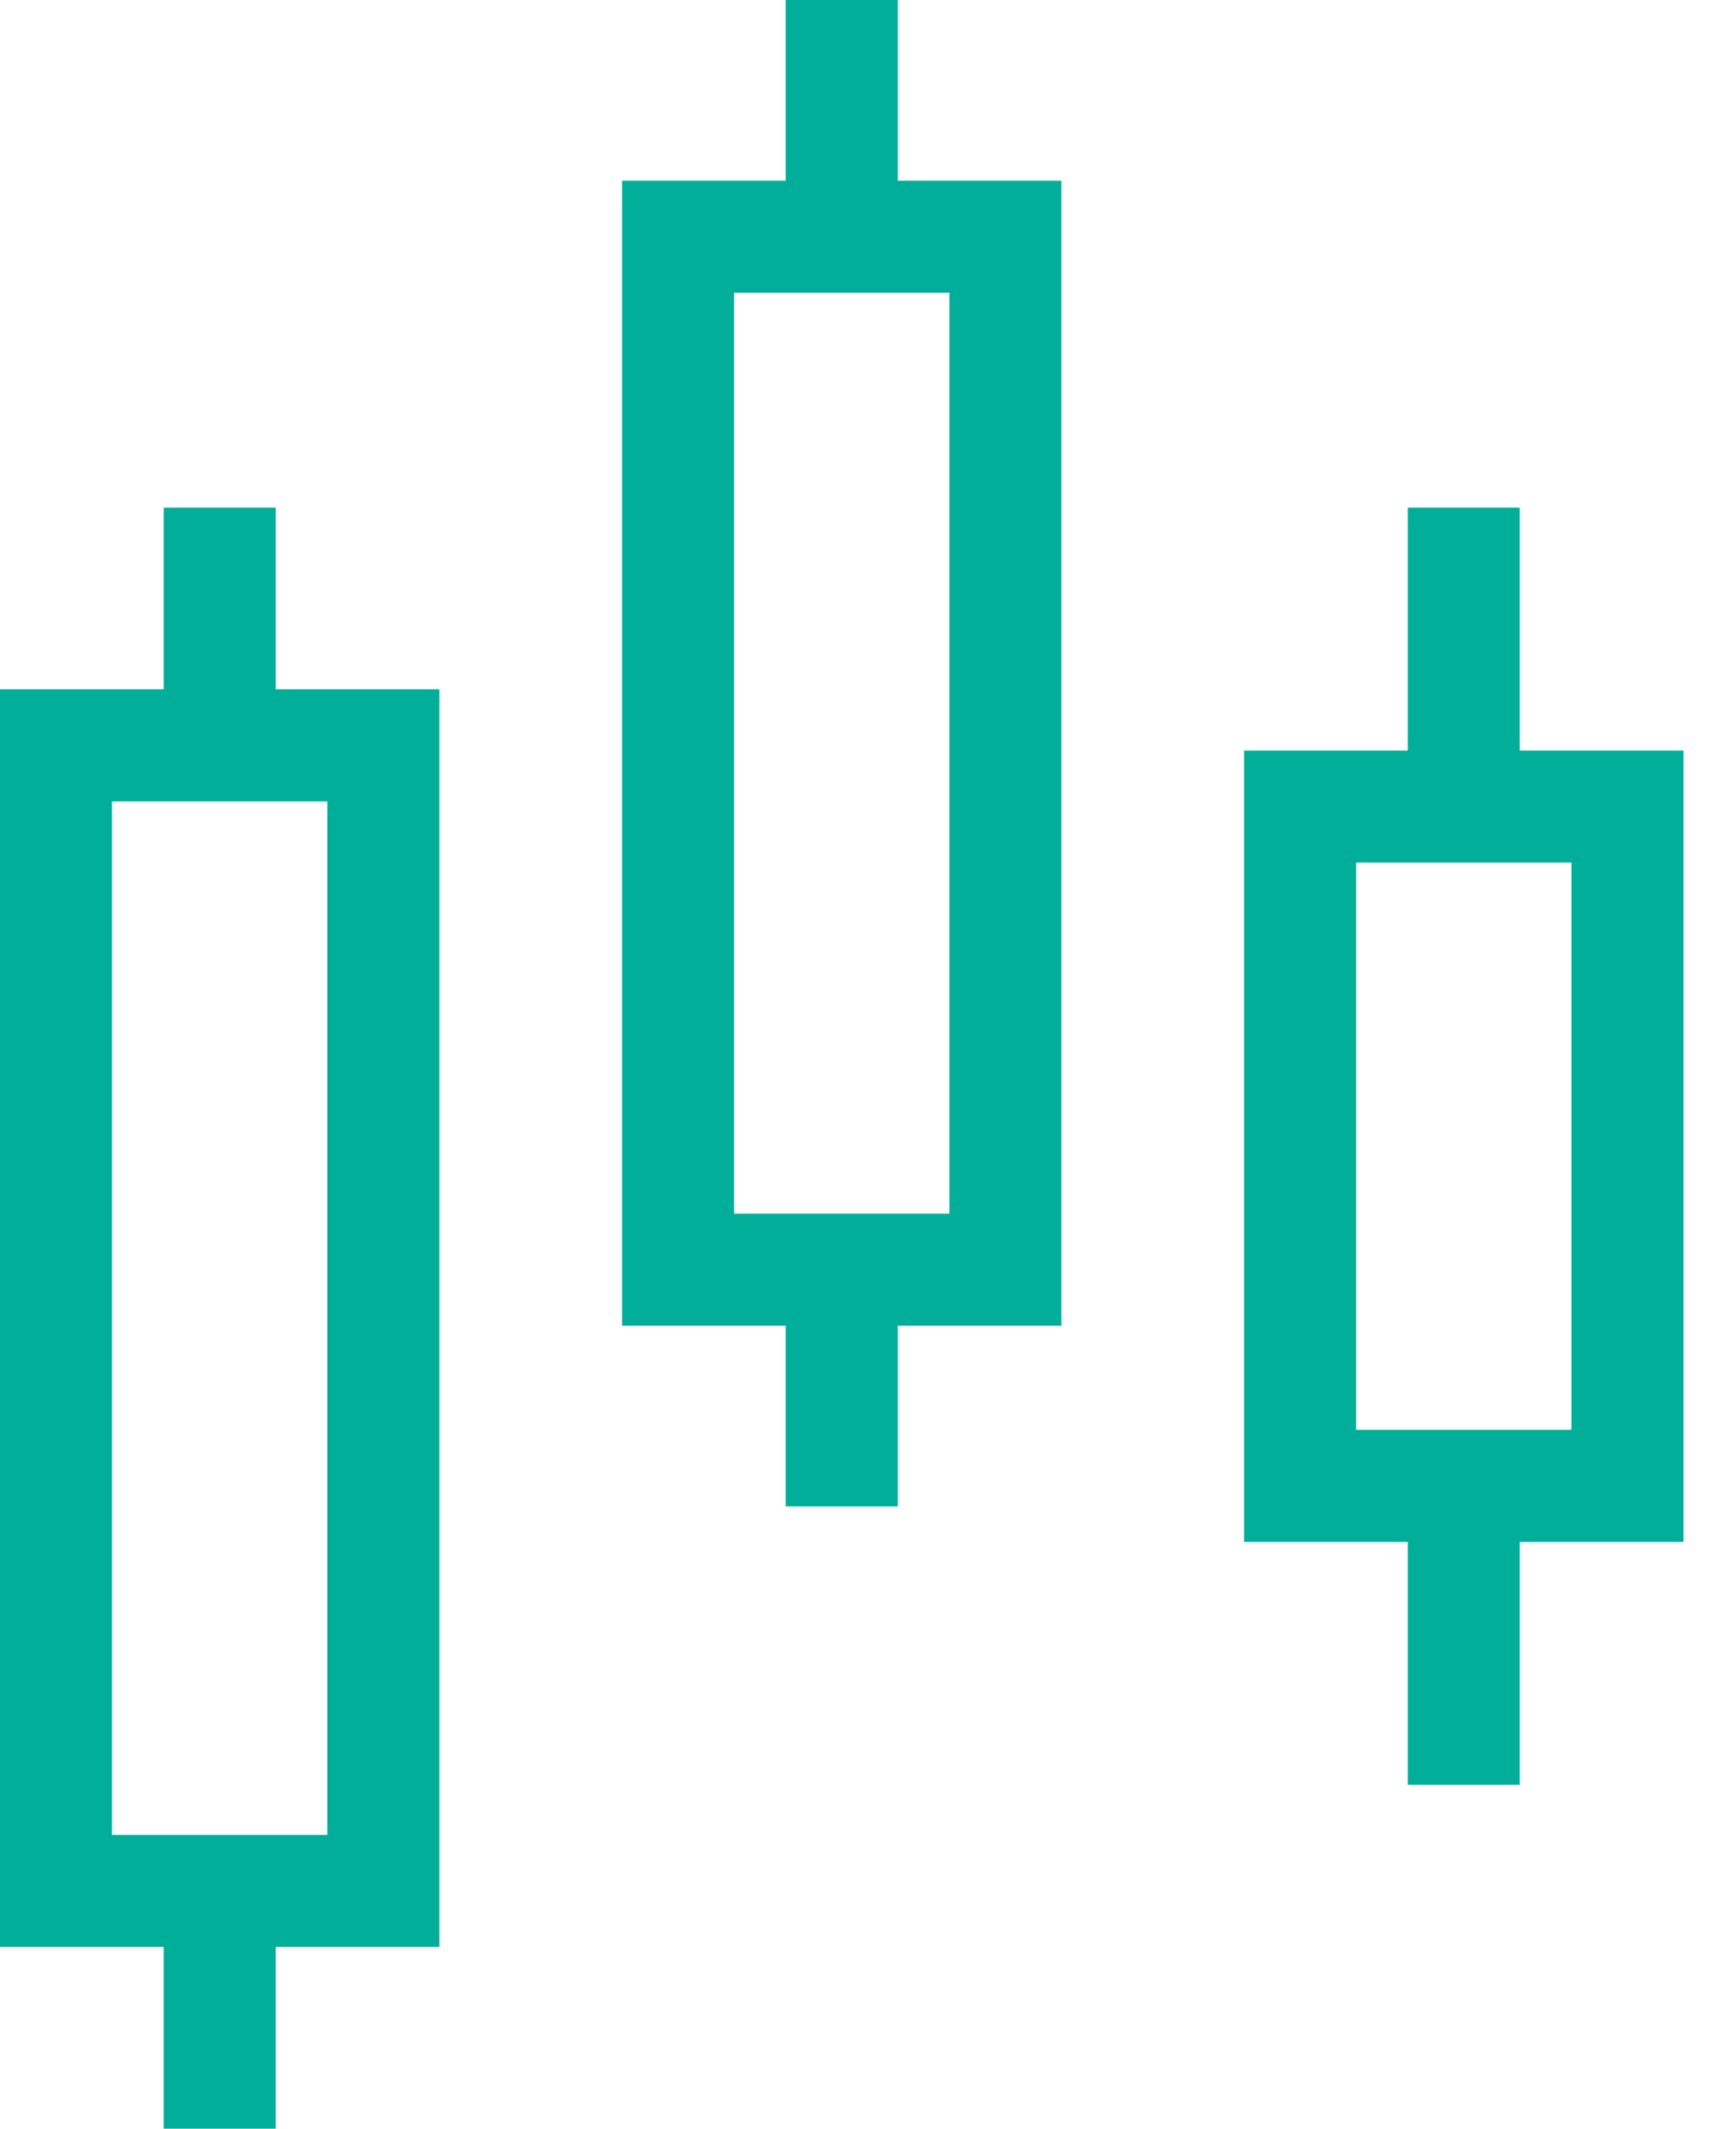 <svg width="31" height="38" viewBox="0 0 31 38" fill="none" xmlns="http://www.w3.org/2000/svg">
<path d="M3.923 9.062V13.306M3.923 13.306H1V23.531V33.756H3.923M3.923 13.306H6.846V33.756H3.923M3.923 33.756V38" stroke="#00AE99" stroke-width="2"/>
<path d="M15.031 0V4.226M15.031 4.226H12.108V22.666H15.031M15.031 4.226H17.954V22.666H15.031M15.031 22.666V26.892" stroke="#00AE99" stroke-width="2"/>
<path d="M26.139 9.062V14.398M26.139 14.398H23.216V26.525H26.139M26.139 14.398H29.062V26.525H26.139M26.139 26.525V31.862" stroke="#00AE99" stroke-width="2"/>
</svg>
